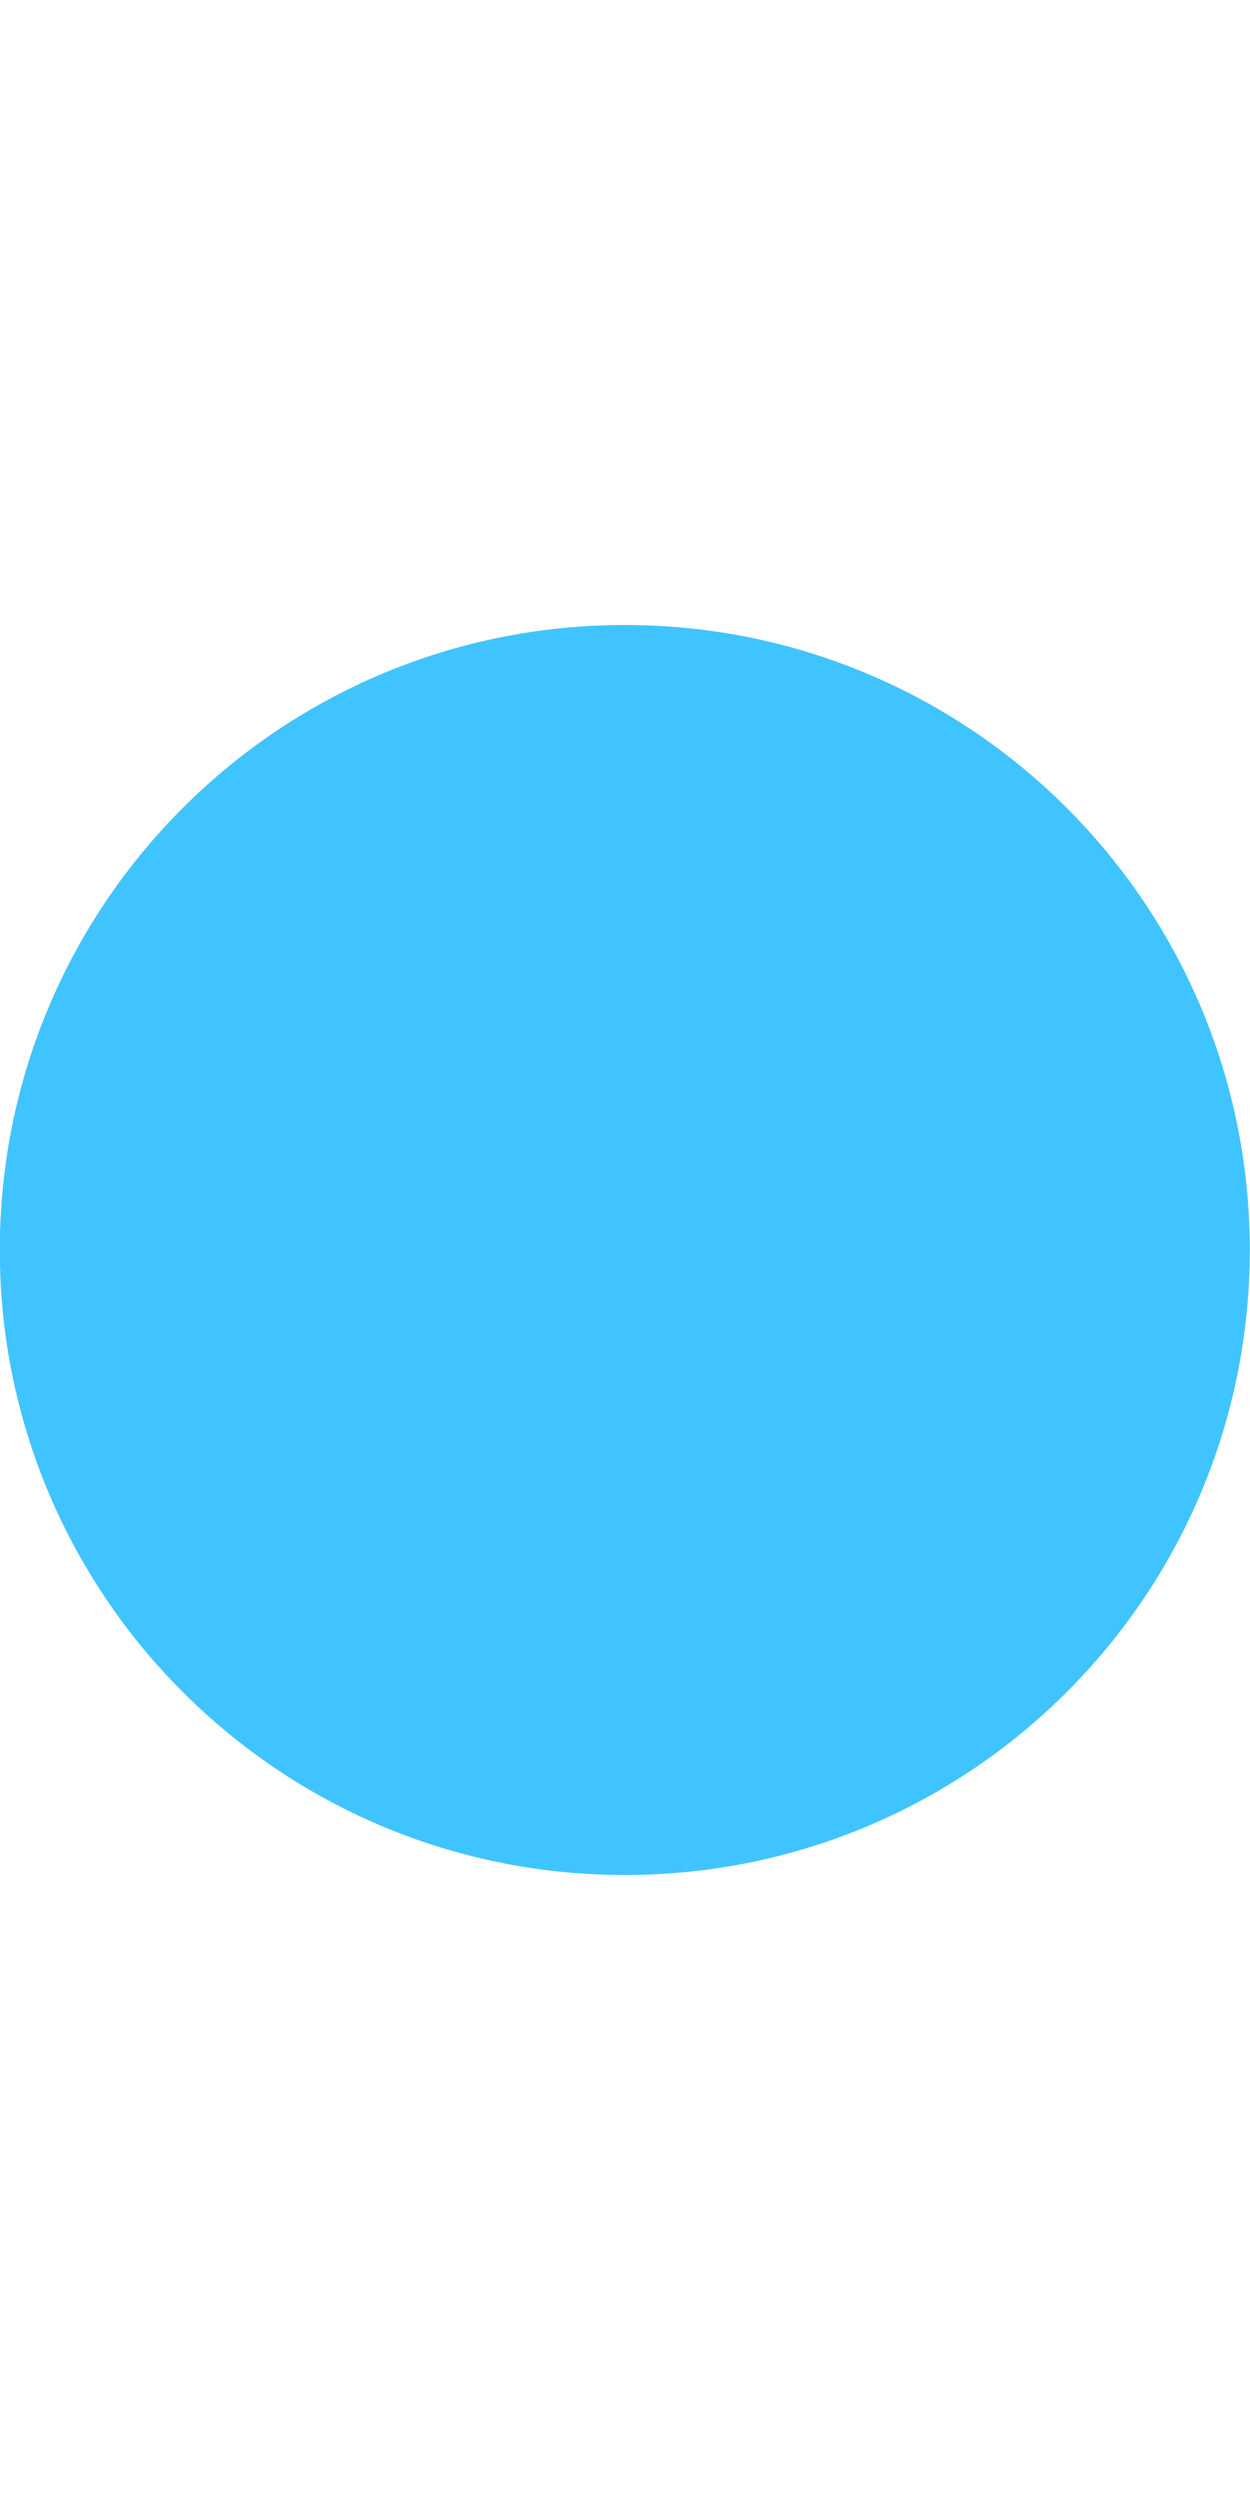 <?xml version="1.0" encoding="utf-8"?>
<!-- Generated by IcoMoon.io -->
<!DOCTYPE svg PUBLIC "-//W3C//DTD SVG 1.1//EN" "http://www.w3.org/Graphics/SVG/1.1/DTD/svg11.dtd">
<svg version="1.1" xmlns="http://www.w3.org/2000/svg" xmlns:xlink="http://www.w3.org/1999/xlink" width="12" height="24" viewBox="0 0 12 24">
<path fill="#40c4ff" d="M-0.002 12c0-3.316 2.684-6 6-6 3.315 0 6 2.684 6 6s-2.685 6-6 6c-3.316 0-6-2.684-6-6z"></path>
</svg>
